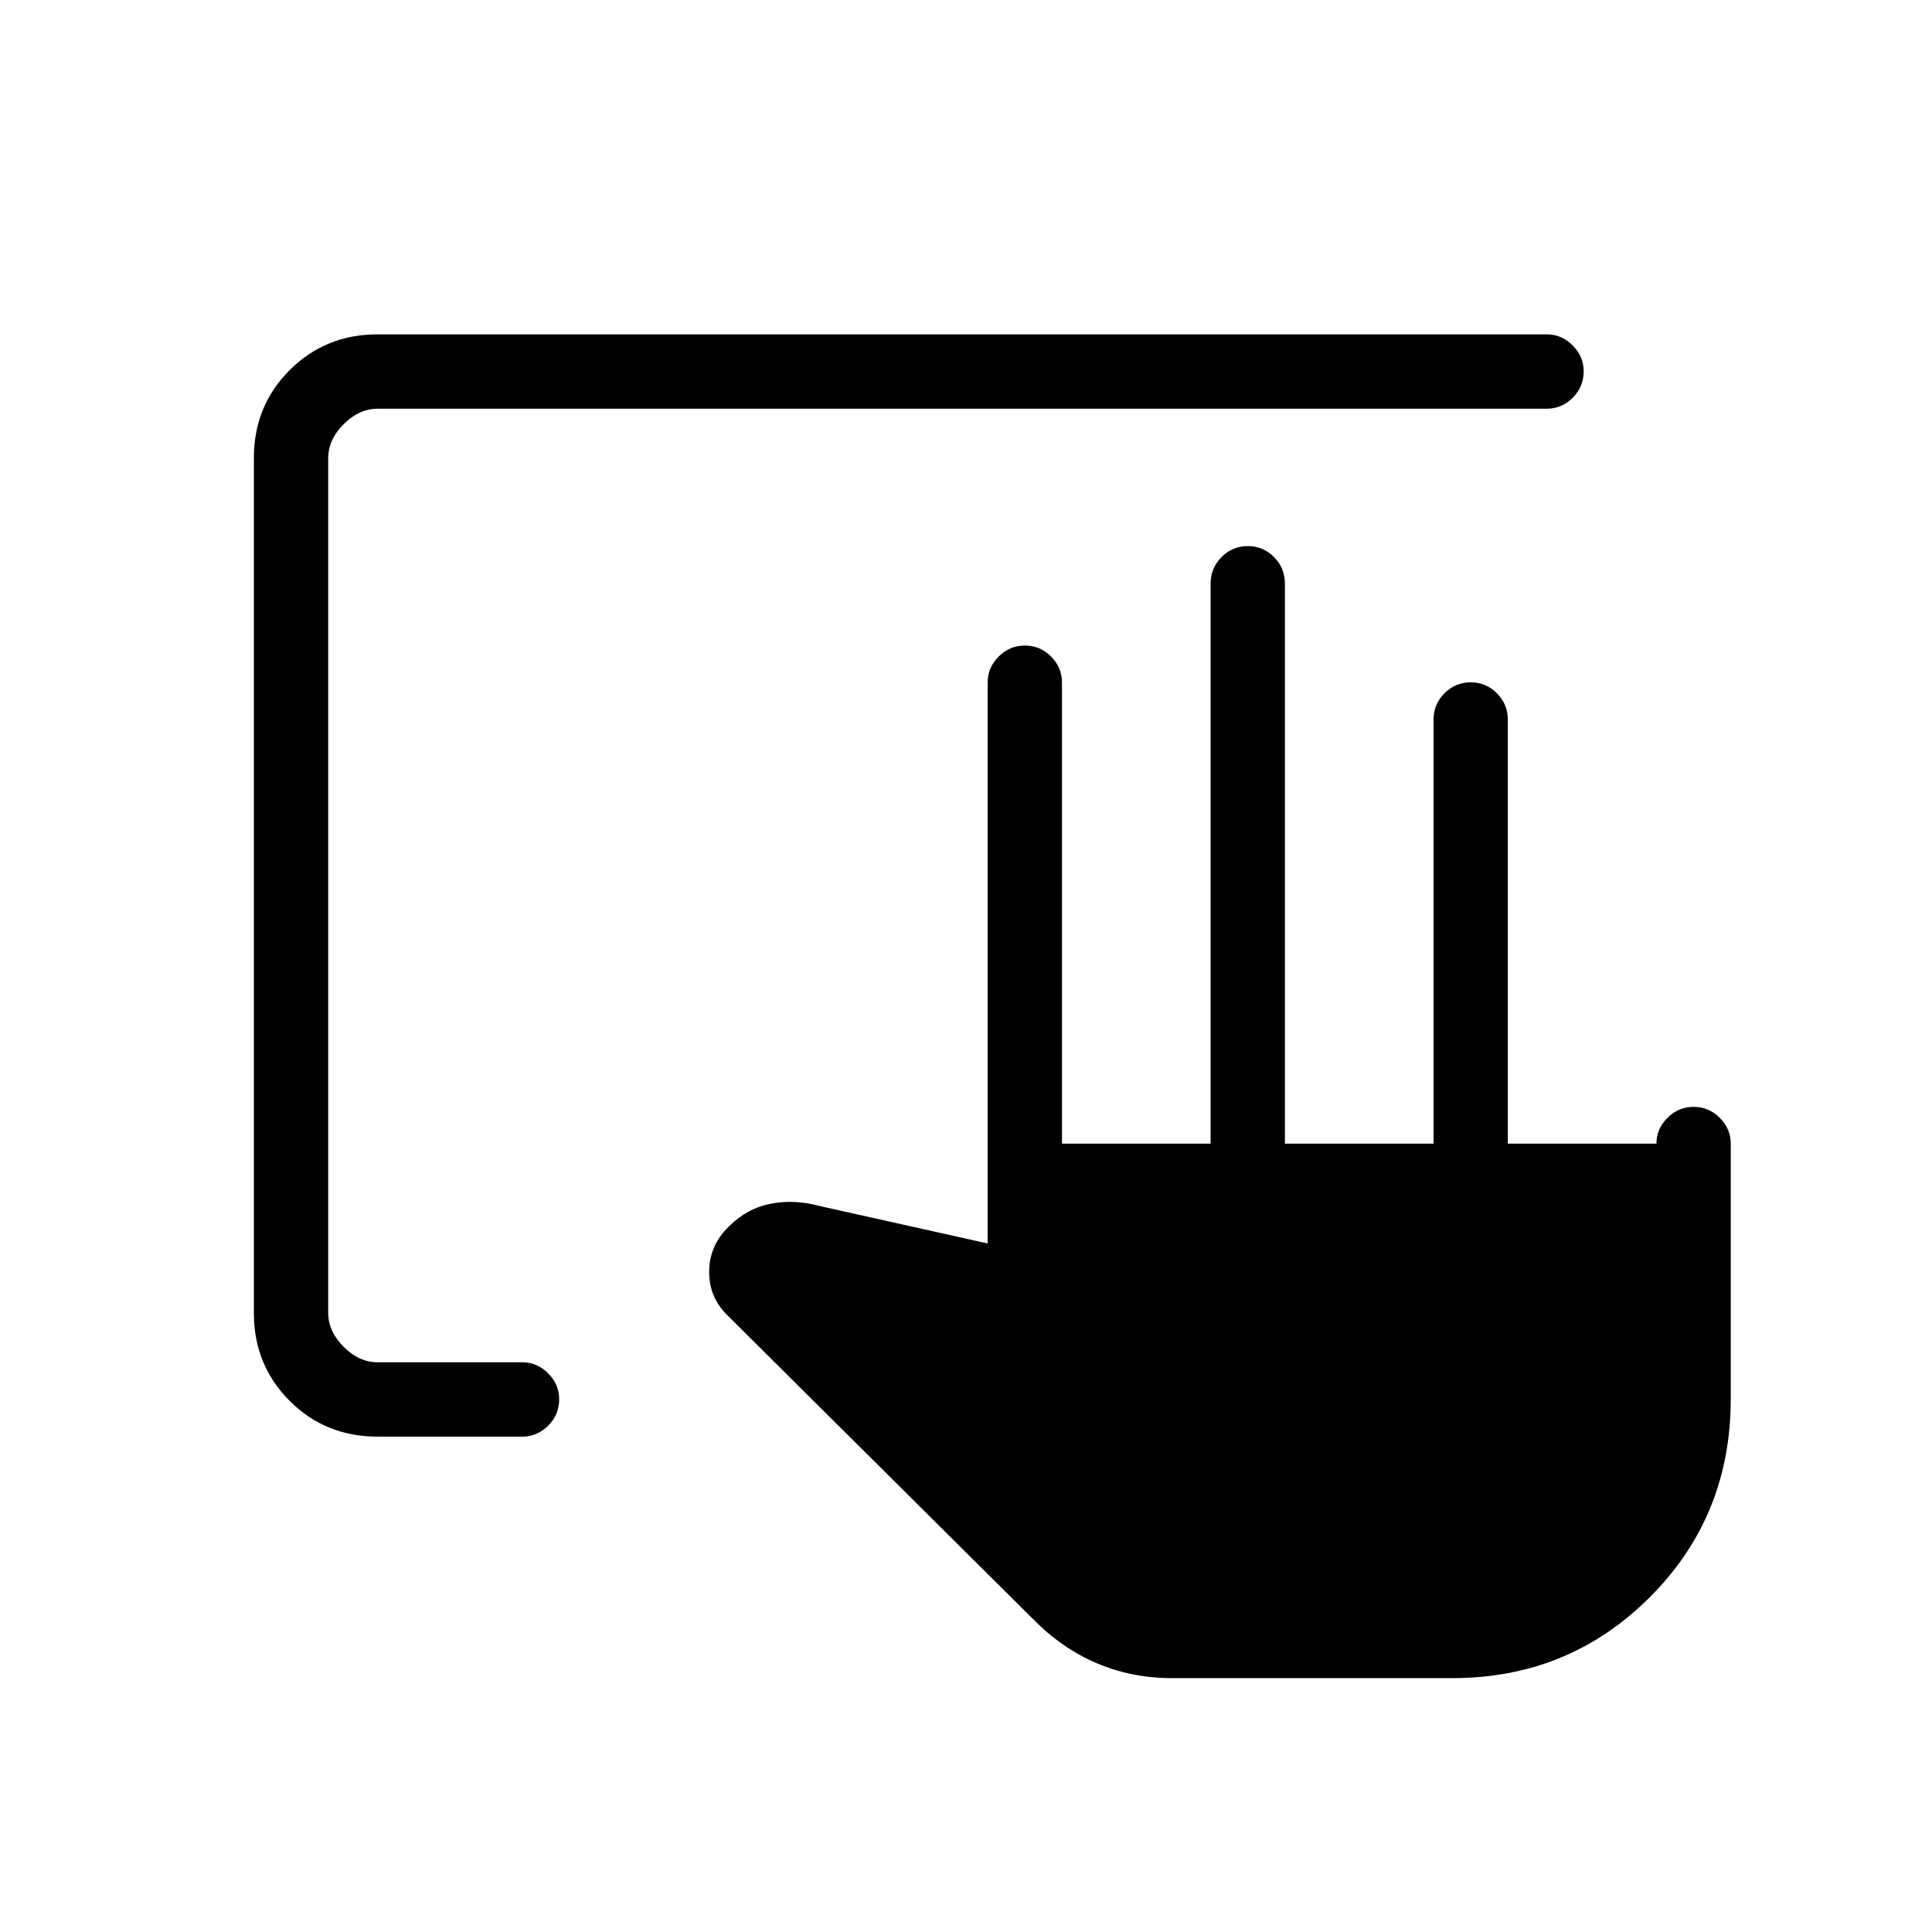 <svg xmlns="http://www.w3.org/2000/svg" height="24" viewBox="0 -960 960 960" width="24"><path d="M712.31-391.73v-210.58q0-7.77 5.45-13.21 5.45-5.44 13.04-5.44 7.58 0 13.01 5.44 5.42 5.44 5.42 13.21v210.58h73.85q0-7.33 5.45-12.8 5.45-5.47 13.04-5.47 7.58 0 13.01 5.47 5.42 5.47 5.42 12.8v126.92q0 58.29-40.23 98.47-40.23 40.19-98.04 40.19H582.31q-19.95 0-37.34-7.41-17.39-7.4-31.7-21.97L361.12-306.77q-8.7-8.69-8.75-21.06-.06-12.36 8.63-21.55l1.27-1.27q9-9 20.82-11.25t24.41 1.21l83.27 18.57v-278.84q0-7.33 5.45-12.8 5.45-5.47 13.04-5.47 7.59 0 13.01 5.47t5.42 12.8v229.23h73.85V-670q0-7.77 5.45-13.21 5.45-5.44 13.04-5.44 7.59 0 13.01 5.44t5.42 13.21v278.27h73.85ZM187.55-246.15q-25.86 0-43.63-17.77-17.77-17.77-17.77-43.67v-424.82q0-25.9 17.77-43.67 17.77-17.77 43.65-17.77h581.08q7.33 0 12.8 5.48 5.47 5.48 5.47 12.82 0 7.78-5.47 13.2-5.47 5.43-12.8 5.43H187.69q-9.23 0-16.92 7.69-7.69 7.69-7.69 16.92v424.62q0 9.23 7.69 16.92 7.69 7.69 16.92 7.69h71.89q7.32 0 12.79 5.48 5.48 5.48 5.48 12.82 0 7.78-5.48 13.2-5.47 5.43-12.79 5.43h-72.03Z"/></svg>